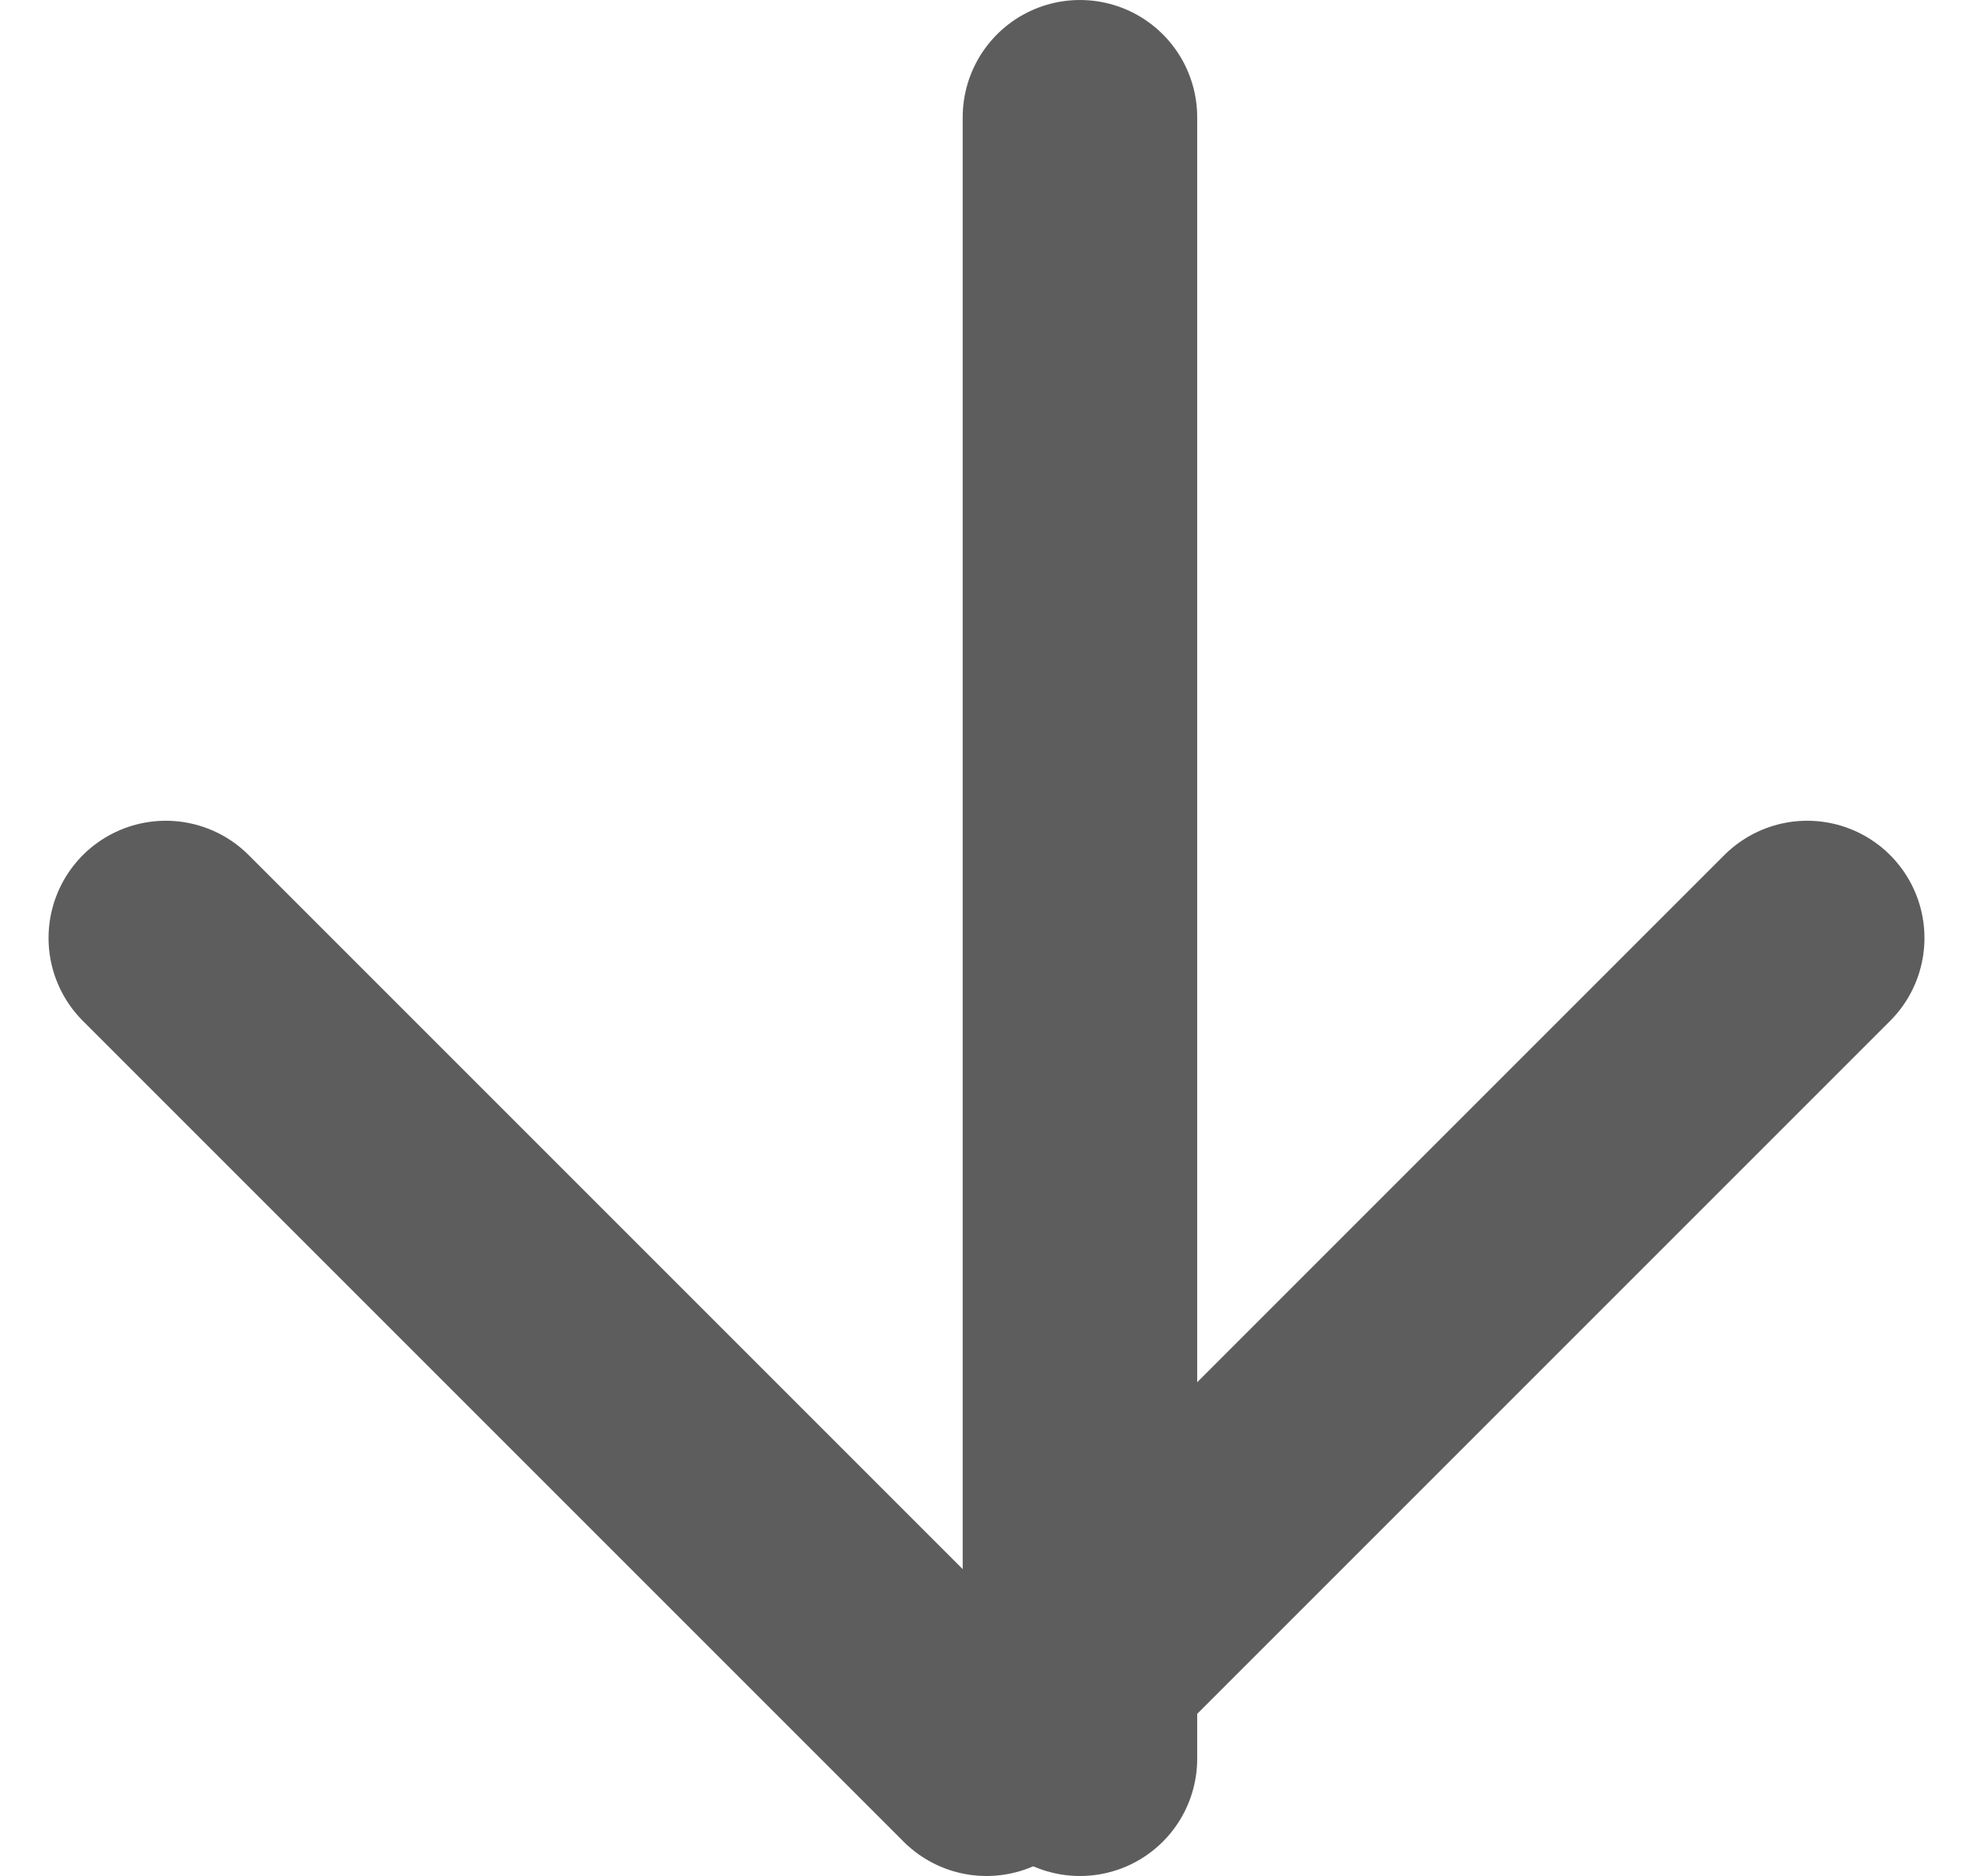 <svg xmlns="http://www.w3.org/2000/svg" width="16.828" height="16" viewBox="0 0 16.828 16">
  <g id="arrow-down" transform="translate(1.414 1)">
    <line id="Line_213" data-name="Line 213" y2="14" transform="translate(7.797 0)" fill="none" stroke="#5d5d5d" stroke-linecap="round" stroke-linejoin="round" stroke-width="2"/>
    <path id="Path_11451" data-name="Path 11451" d="M19,12l-7,7L5,12" transform="translate(-5 -5)" fill="none" stroke="#5d5d5d" stroke-linecap="round" stroke-linejoin="round" stroke-width="2"/>
  </g>
</svg>
